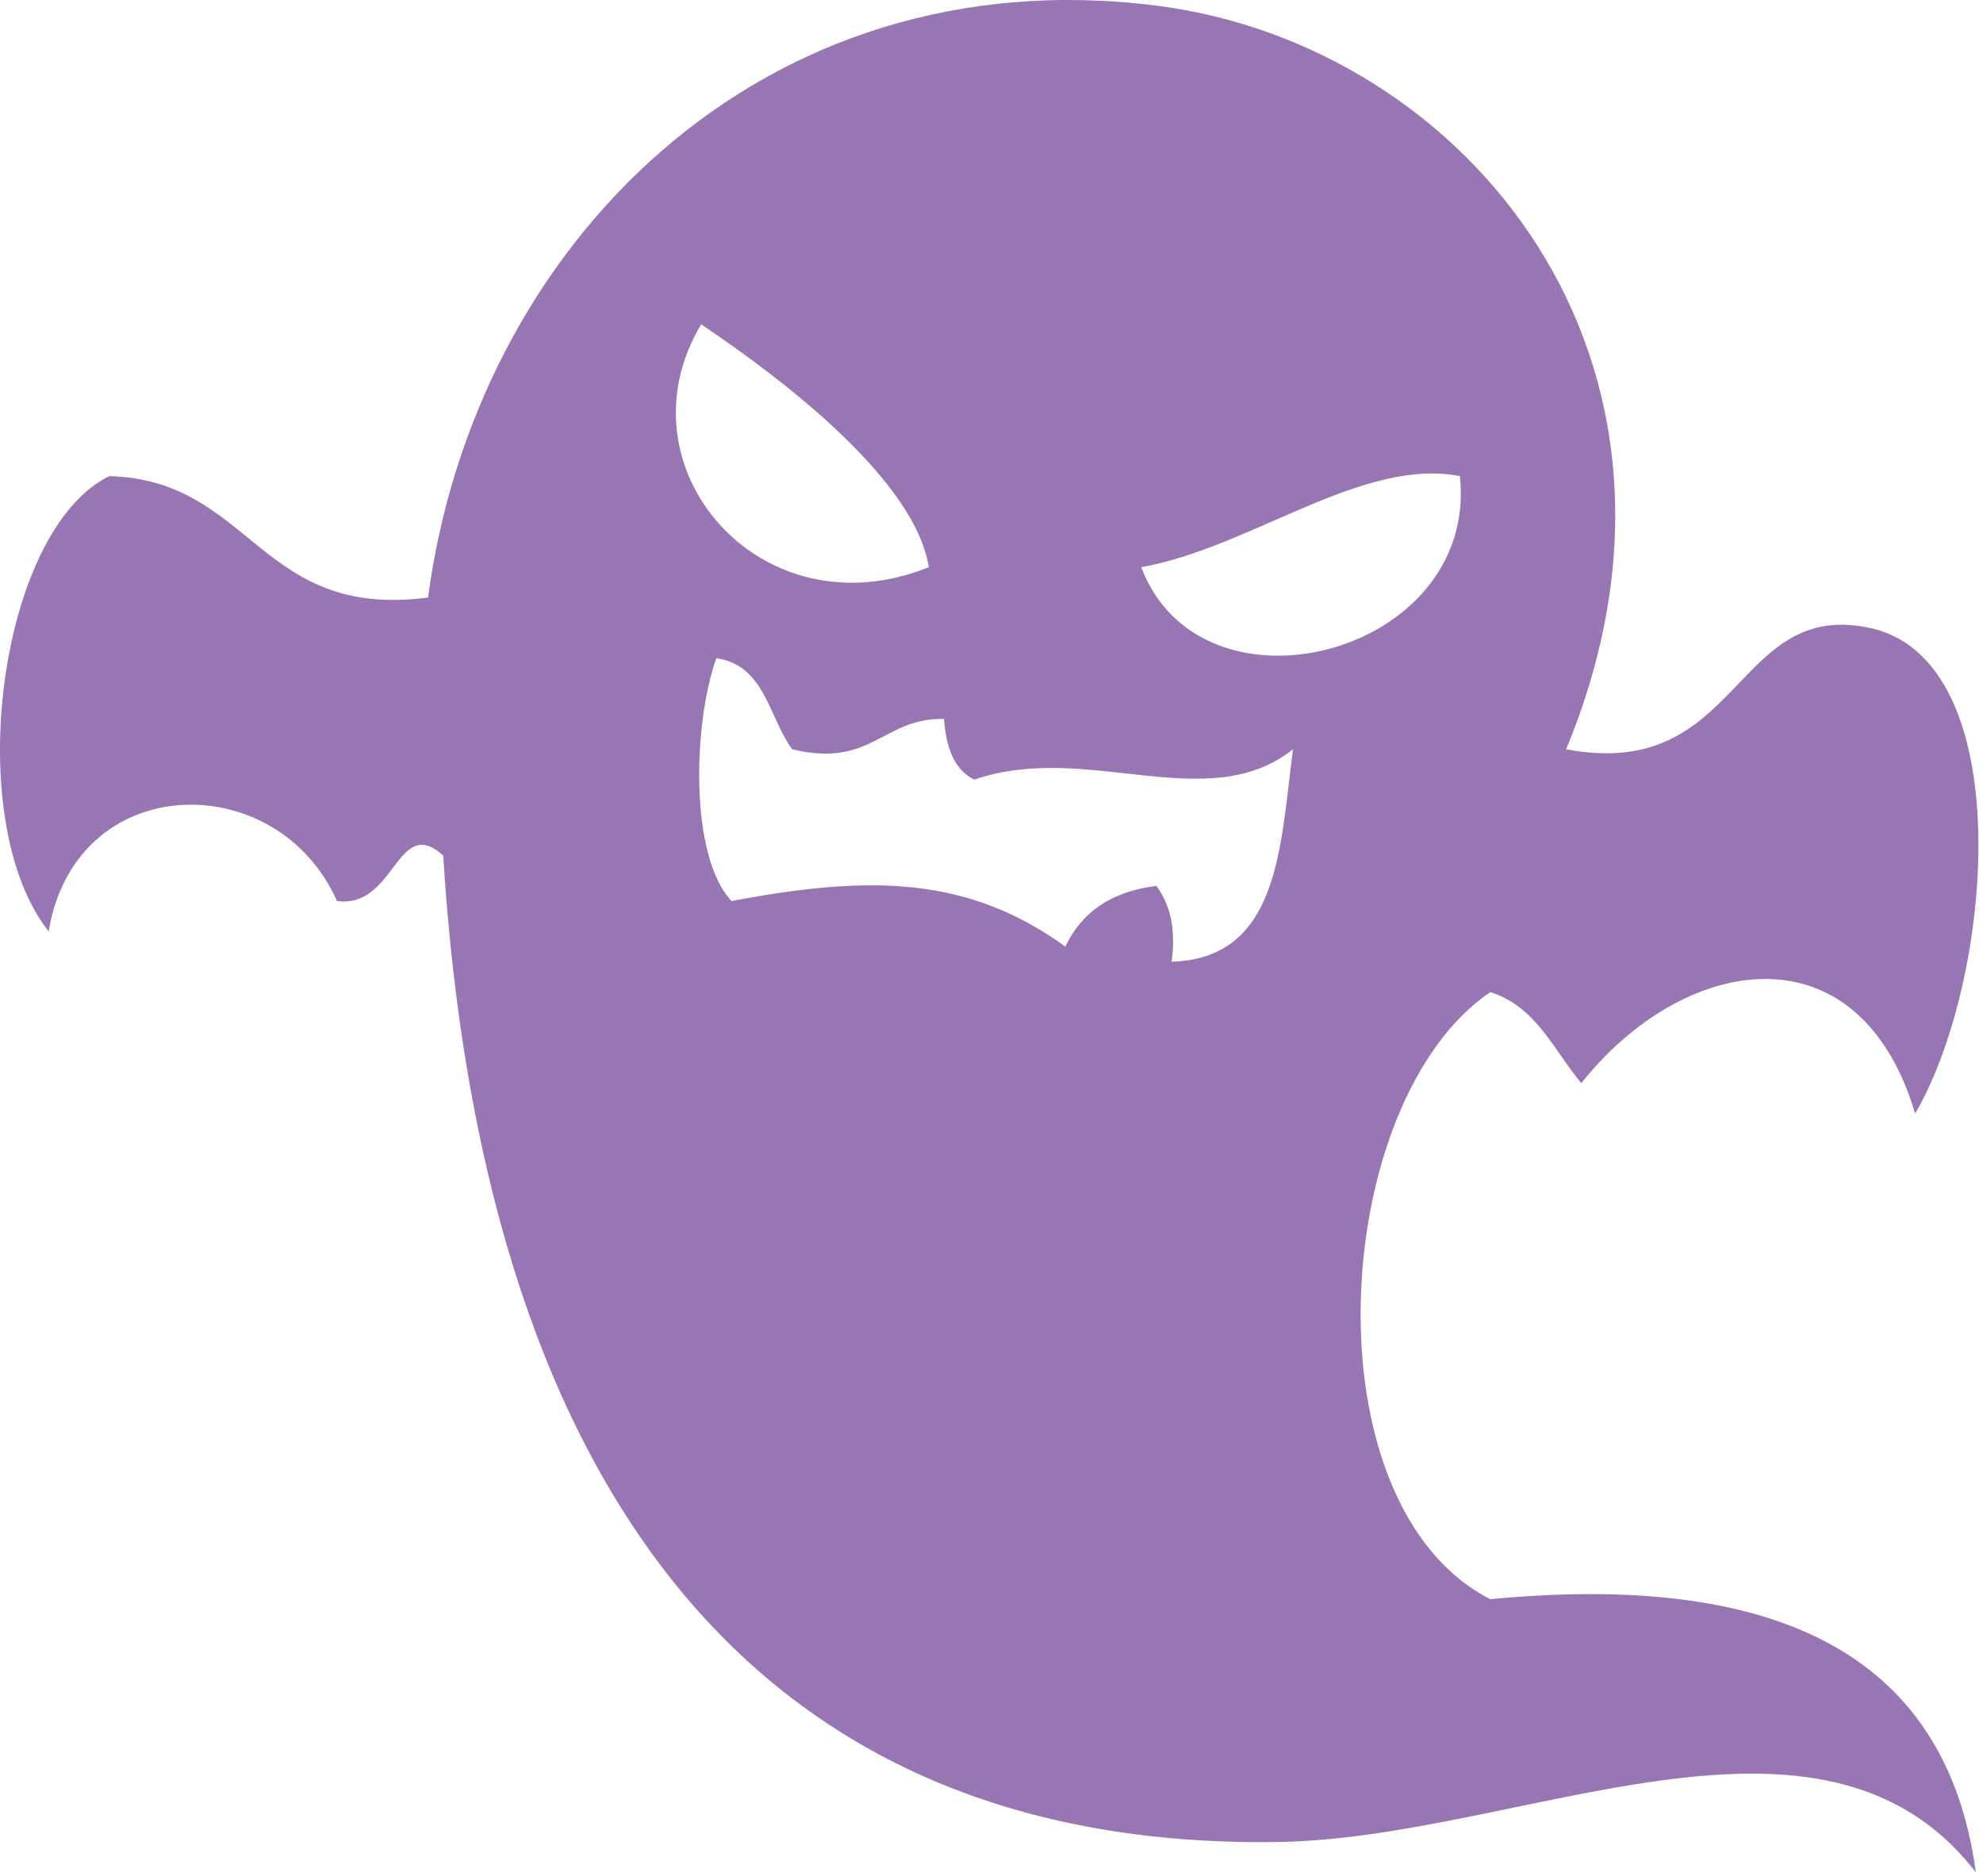 <?xml version="1.0" encoding="UTF-8" standalone="no"?>
<svg width="407px" height="385px" viewBox="0 0 407 385" version="1.1" xmlns="http://www.w3.org/2000/svg" xmlns:xlink="http://www.w3.org/1999/xlink">
    <!-- Generator: Sketch 40.3 (33839) - http://www.bohemiancoding.com/sketch -->
    <title>Ghost</title>
    <desc>Created with Sketch.</desc>
    <defs></defs>
    <g id="Page-1" stroke="none" stroke-width="1" fill="none" fill-rule="evenodd">
        <g id="Artboard" transform="translate(-314, -131)" fill="#9876B4">
            <path d="M635.443,284.78 C671.444,291.594 669.664,253.869 697.734,259.862 C728.609,266.45 723.205,331.974 707.078,359.536 C695.437,320.661 659.558,326.842 638.557,353.305 C632.875,346.531 629.339,337.607 619.871,334.617 C586.903,357.02 581.962,439.799 619.871,459.209 C677.269,453.723 713.344,469.554 719.537,515.276 C687.752,474.107 626.245,508.304 576.267,509.045 C465.452,510.694 412.69,431.61 404.965,306.583 C395.448,297.981 395.204,317.537 383.163,315.928 C370.902,288.299 329.503,288.938 323.986,322.158 C305.94,299.289 313.704,239.792 336.444,228.713 C365.753,229.514 367.153,258.222 401.85,253.632 C411.452,181.462 470.241,121.895 551.35,132.154 C614.681,140.168 668.568,204.699 635.443,284.78 L635.443,284.78 Z M504.631,247.402 C501.868,229.978 476.124,209.8 457.912,197.566 C440.364,226.816 470.111,261.365 504.631,247.402 L504.631,247.402 Z M613.641,228.713 C593.569,224.802 570.658,243.439 548.235,247.403 C560.628,280.166 617.535,265.407 613.641,228.713 L613.641,228.713 Z M464.142,315.928 C492.512,310.55 512.599,310.779 532.662,325.273 C535.985,318.213 542.109,313.954 551.349,312.813 C553.964,316.427 555.457,321.164 554.464,328.388 C576.575,327.658 576.728,304.969 579.381,284.781 C561.792,298.727 536.999,283.035 513.975,291.01 C509.794,288.96 508.174,284.352 507.746,278.551 C495.066,278.329 492.992,288.714 476.599,284.781 C471.745,278.213 471.029,267.509 461.027,266.092 C456.268,279.36 455.459,306.694 464.142,315.928 L464.142,315.928 Z" id="Ghost"></path>
        </g>
    </g>
</svg>